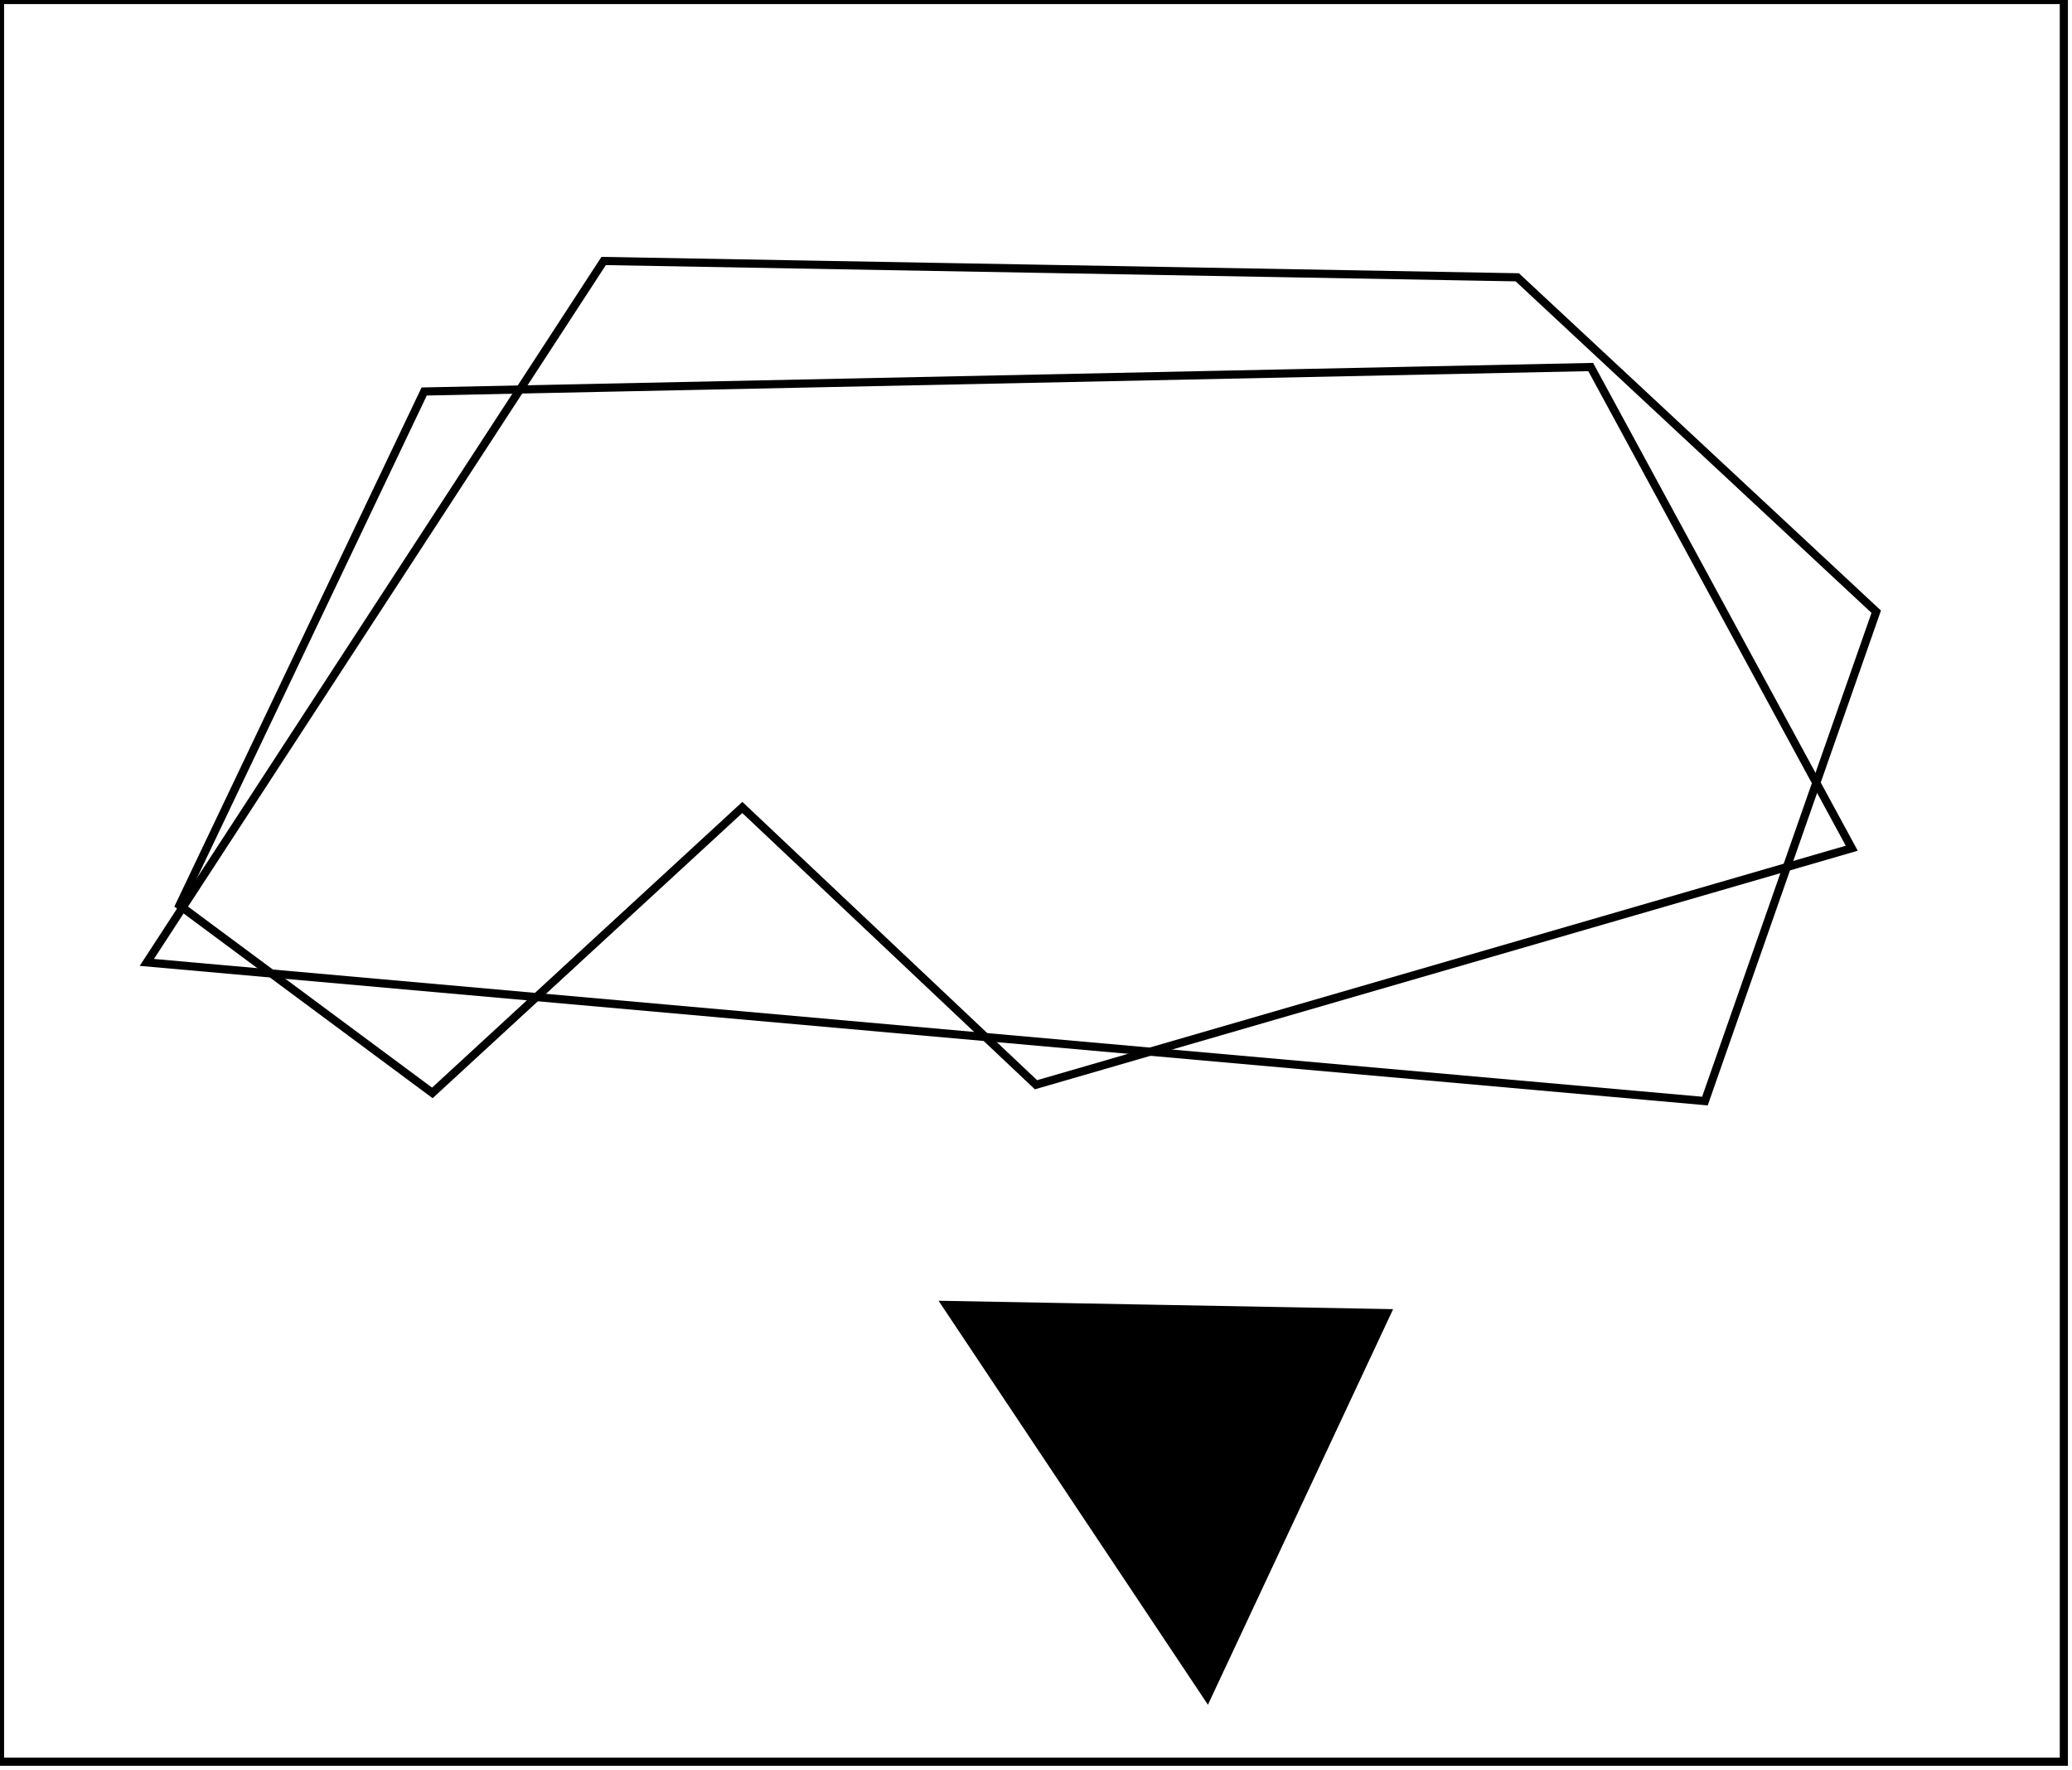 <?xml version="1.0" encoding="utf-8" ?>
<svg baseProfile="full" height="217" version="1.1" width="254" xmlns="http://www.w3.org/2000/svg" xmlns:ev="http://www.w3.org/2001/xml-events" xmlns:xlink="http://www.w3.org/1999/xlink"><defs /><rect fill="white" height="217" width="254" x="0" y="0" /><path d="M 125,166 L 146,197 L 160,166 Z" fill="none" stroke="black" stroke-width="1" /><path d="M 116,160 L 170,161 L 148,208 Z" fill="black" stroke="black" stroke-width="1" /><path d="M 22,111 L 53,134 L 91,99 L 127,133 L 227,104 L 195,45 L 52,48 Z" fill="none" stroke="black" stroke-width="1" /><path d="M 230,75 L 209,135 L 18,118 L 74,32 L 186,34 Z" fill="none" stroke="black" stroke-width="1" /><path d="M 0,0 L 0,216 L 253,216 L 253,0 Z" fill="none" stroke="black" stroke-width="1" /></svg>
